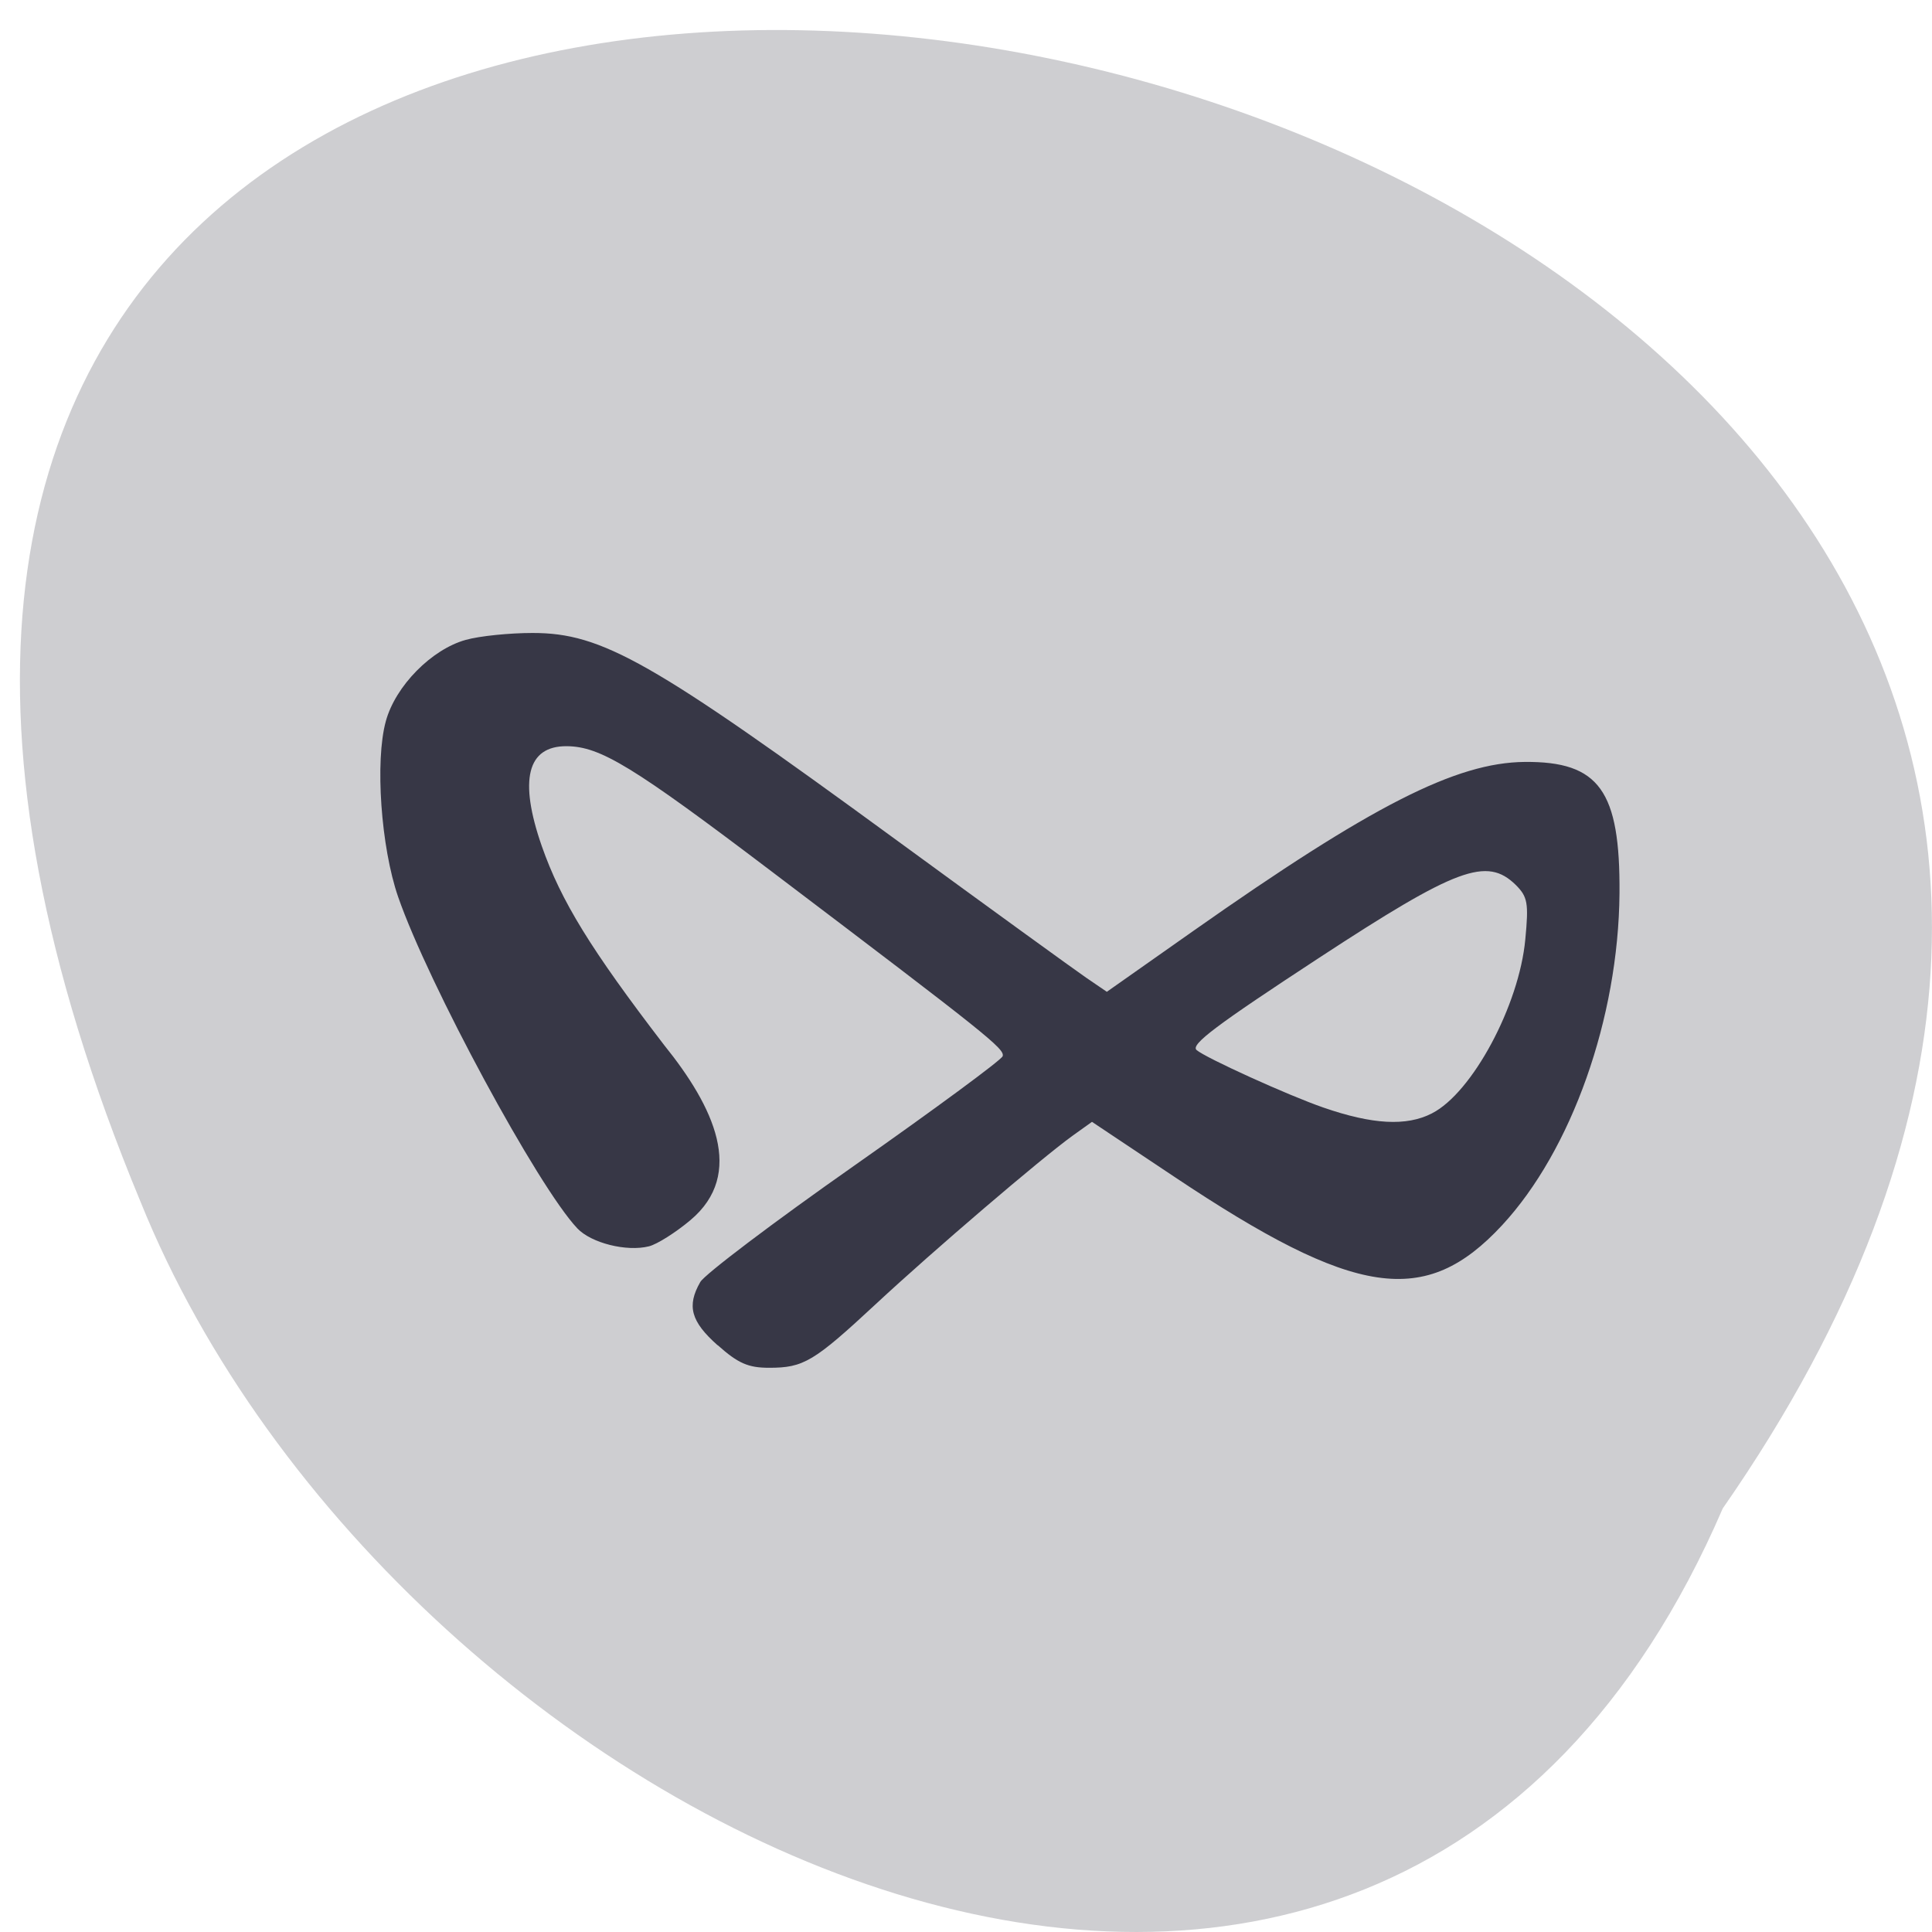 <svg xmlns="http://www.w3.org/2000/svg" viewBox="0 0 48 48"><path d="m 42.801 37.477 c 26.695 -38.39 -59.11 -55.31 -39.31 -7.621 c 6.328 15.688 30.672 27.641 39.31 7.621" fill="#ceced1"/><path d="m 17.828 33.422 c -0.664 -0.59 -0.77 -0.977 -0.43 -1.57 c 0.105 -0.188 1.824 -1.488 3.824 -2.891 c 1.996 -1.402 3.656 -2.625 3.688 -2.719 c 0.063 -0.18 -0.375 -0.527 -5.738 -4.59 c -3.453 -2.617 -4.254 -3.105 -5.09 -3.113 c -0.984 -0.008 -1.195 0.836 -0.621 2.484 c 0.477 1.359 1.215 2.563 3.039 4.941 c 1.242 1.539 2.02 3.199 0.656 4.348 c -0.367 0.309 -0.832 0.602 -1.031 0.652 c -0.559 0.141 -1.438 -0.082 -1.781 -0.445 c -0.98 -1.035 -3.703 -6.074 -4.453 -8.238 c -0.426 -1.23 -0.578 -3.375 -0.305 -4.363 c 0.238 -0.875 1.137 -1.785 1.984 -2.02 c 0.348 -0.098 1.094 -0.172 1.66 -0.172 c 1.73 0 2.949 0.691 9.03 5.137 c 2.313 1.691 4.438 3.23 4.723 3.426 l 0.516 0.352 l 2.148 -1.512 c 4.426 -3.113 6.527 -4.184 8.234 -4.199 c 1.852 -0.016 2.375 0.715 2.355 3.27 c -0.027 3.098 -1.191 6.379 -2.918 8.242 c -1.906 2.055 -3.648 1.797 -8.145 -1.207 l -2.043 -1.363 l -0.492 0.352 c -0.785 0.57 -3.438 2.836 -4.875 4.172 c -1.547 1.438 -1.797 1.586 -2.656 1.586 c -0.516 0 -0.77 -0.109 -1.277 -0.563 m 17.746 -5.758 c 1 -0.508 2.168 -2.68 2.32 -4.324 c 0.086 -0.902 0.059 -1.055 -0.238 -1.352 c -0.719 -0.703 -1.461 -0.43 -4.887 1.813 c -2.547 1.668 -3.195 2.152 -3.043 2.289 c 0.215 0.191 2.289 1.133 3.152 1.43 c 1.219 0.422 2.063 0.469 2.695 0.145" fill="#373746"/></svg>